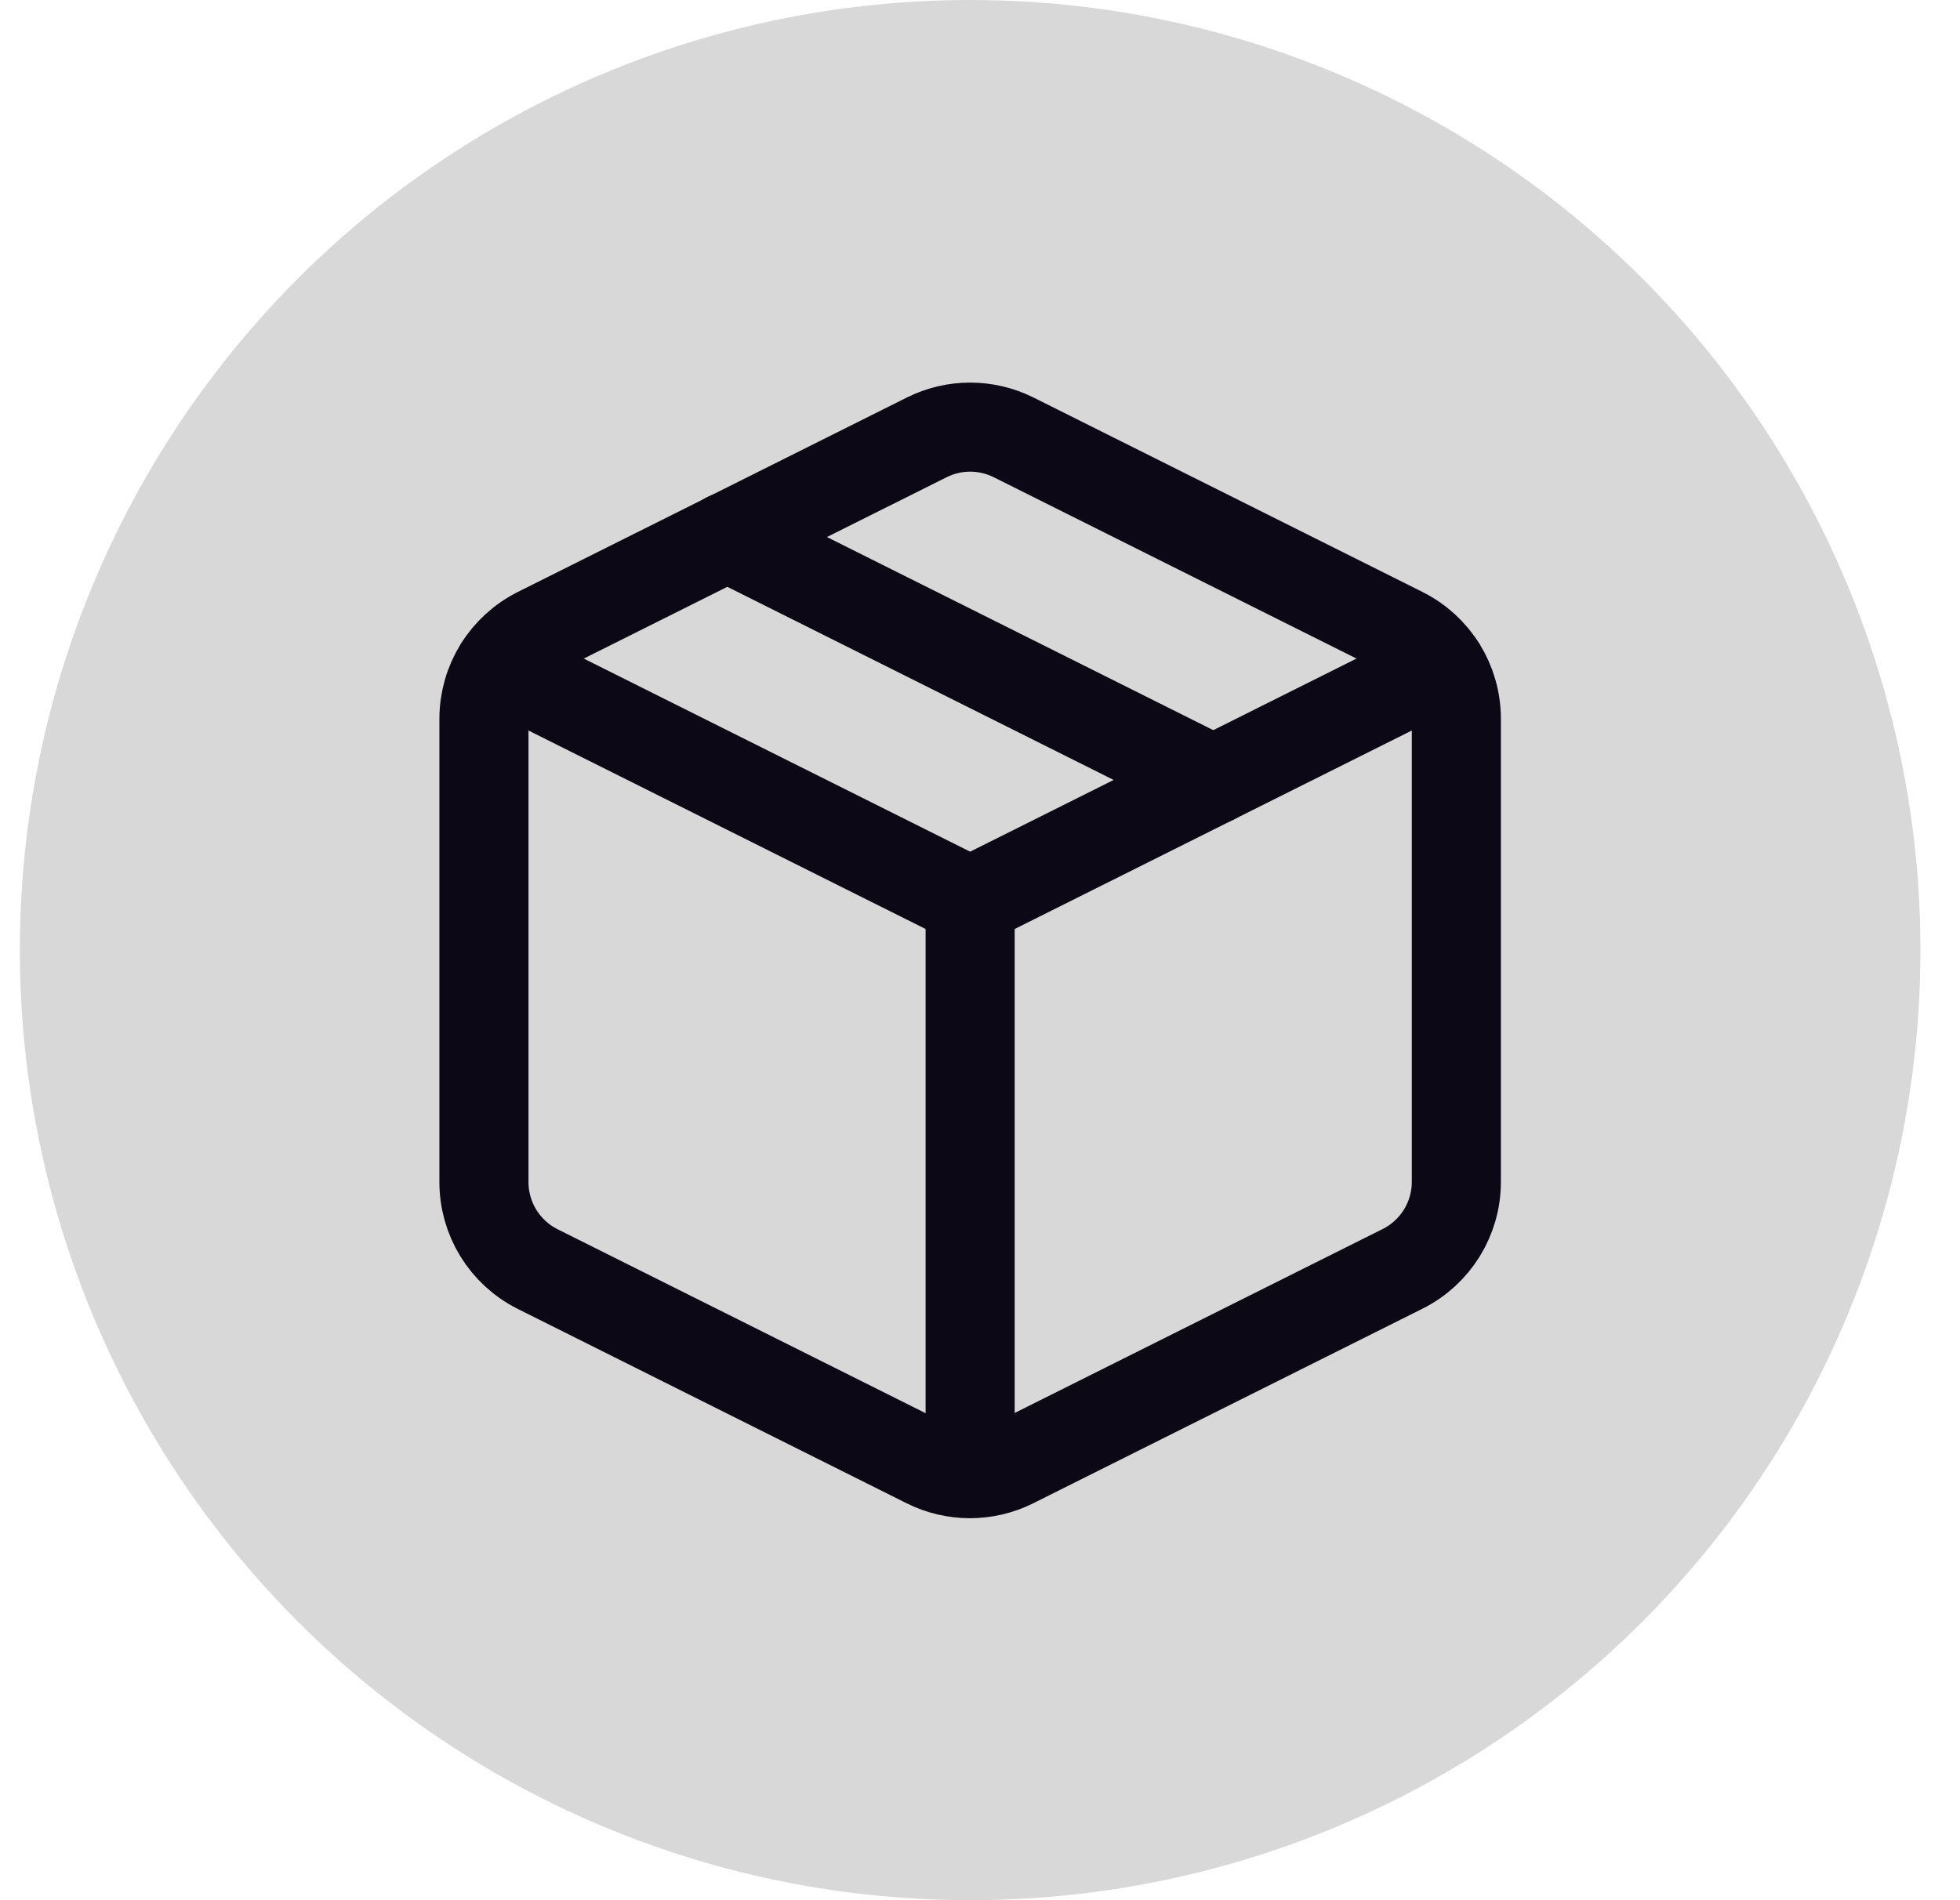 <svg width="100%" height="100%" viewBox="0 0 33 32" fill="none" xmlns="http://www.w3.org/2000/svg">
<circle cx="16.334" cy="16" r="16" fill="#D8D8D8"/>
<path fill-rule="evenodd" clip-rule="evenodd" d="M17.063 7.364L23.611 10.638C24.168 10.915 24.52 11.482 24.52 12.104V19.905C24.52 20.526 24.168 21.093 23.611 21.37L17.063 24.644C16.602 24.875 16.059 24.875 15.598 24.644L9.049 21.37C8.493 21.09 8.144 20.519 8.148 19.896V12.104C8.149 11.482 8.501 10.915 9.057 10.638L15.606 7.364C16.065 7.136 16.604 7.136 17.063 7.364Z" stroke="#0C0815" stroke-width="1.5" stroke-linecap="round" stroke-linejoin="round"/>
<path d="M8.41 11.22L16.334 15.181L24.258 11.22" stroke="#0C0815" stroke-width="1.5" stroke-linecap="round" stroke-linejoin="round"/>
<path d="M16.334 24.808V15.181" stroke="#0C0815" stroke-width="1.5" stroke-linecap="round" stroke-linejoin="round"/>
<path d="M12.242 9.042L20.428 13.135" stroke="#0C0815" stroke-width="1.5" stroke-linecap="round" stroke-linejoin="round"/>
</svg>
